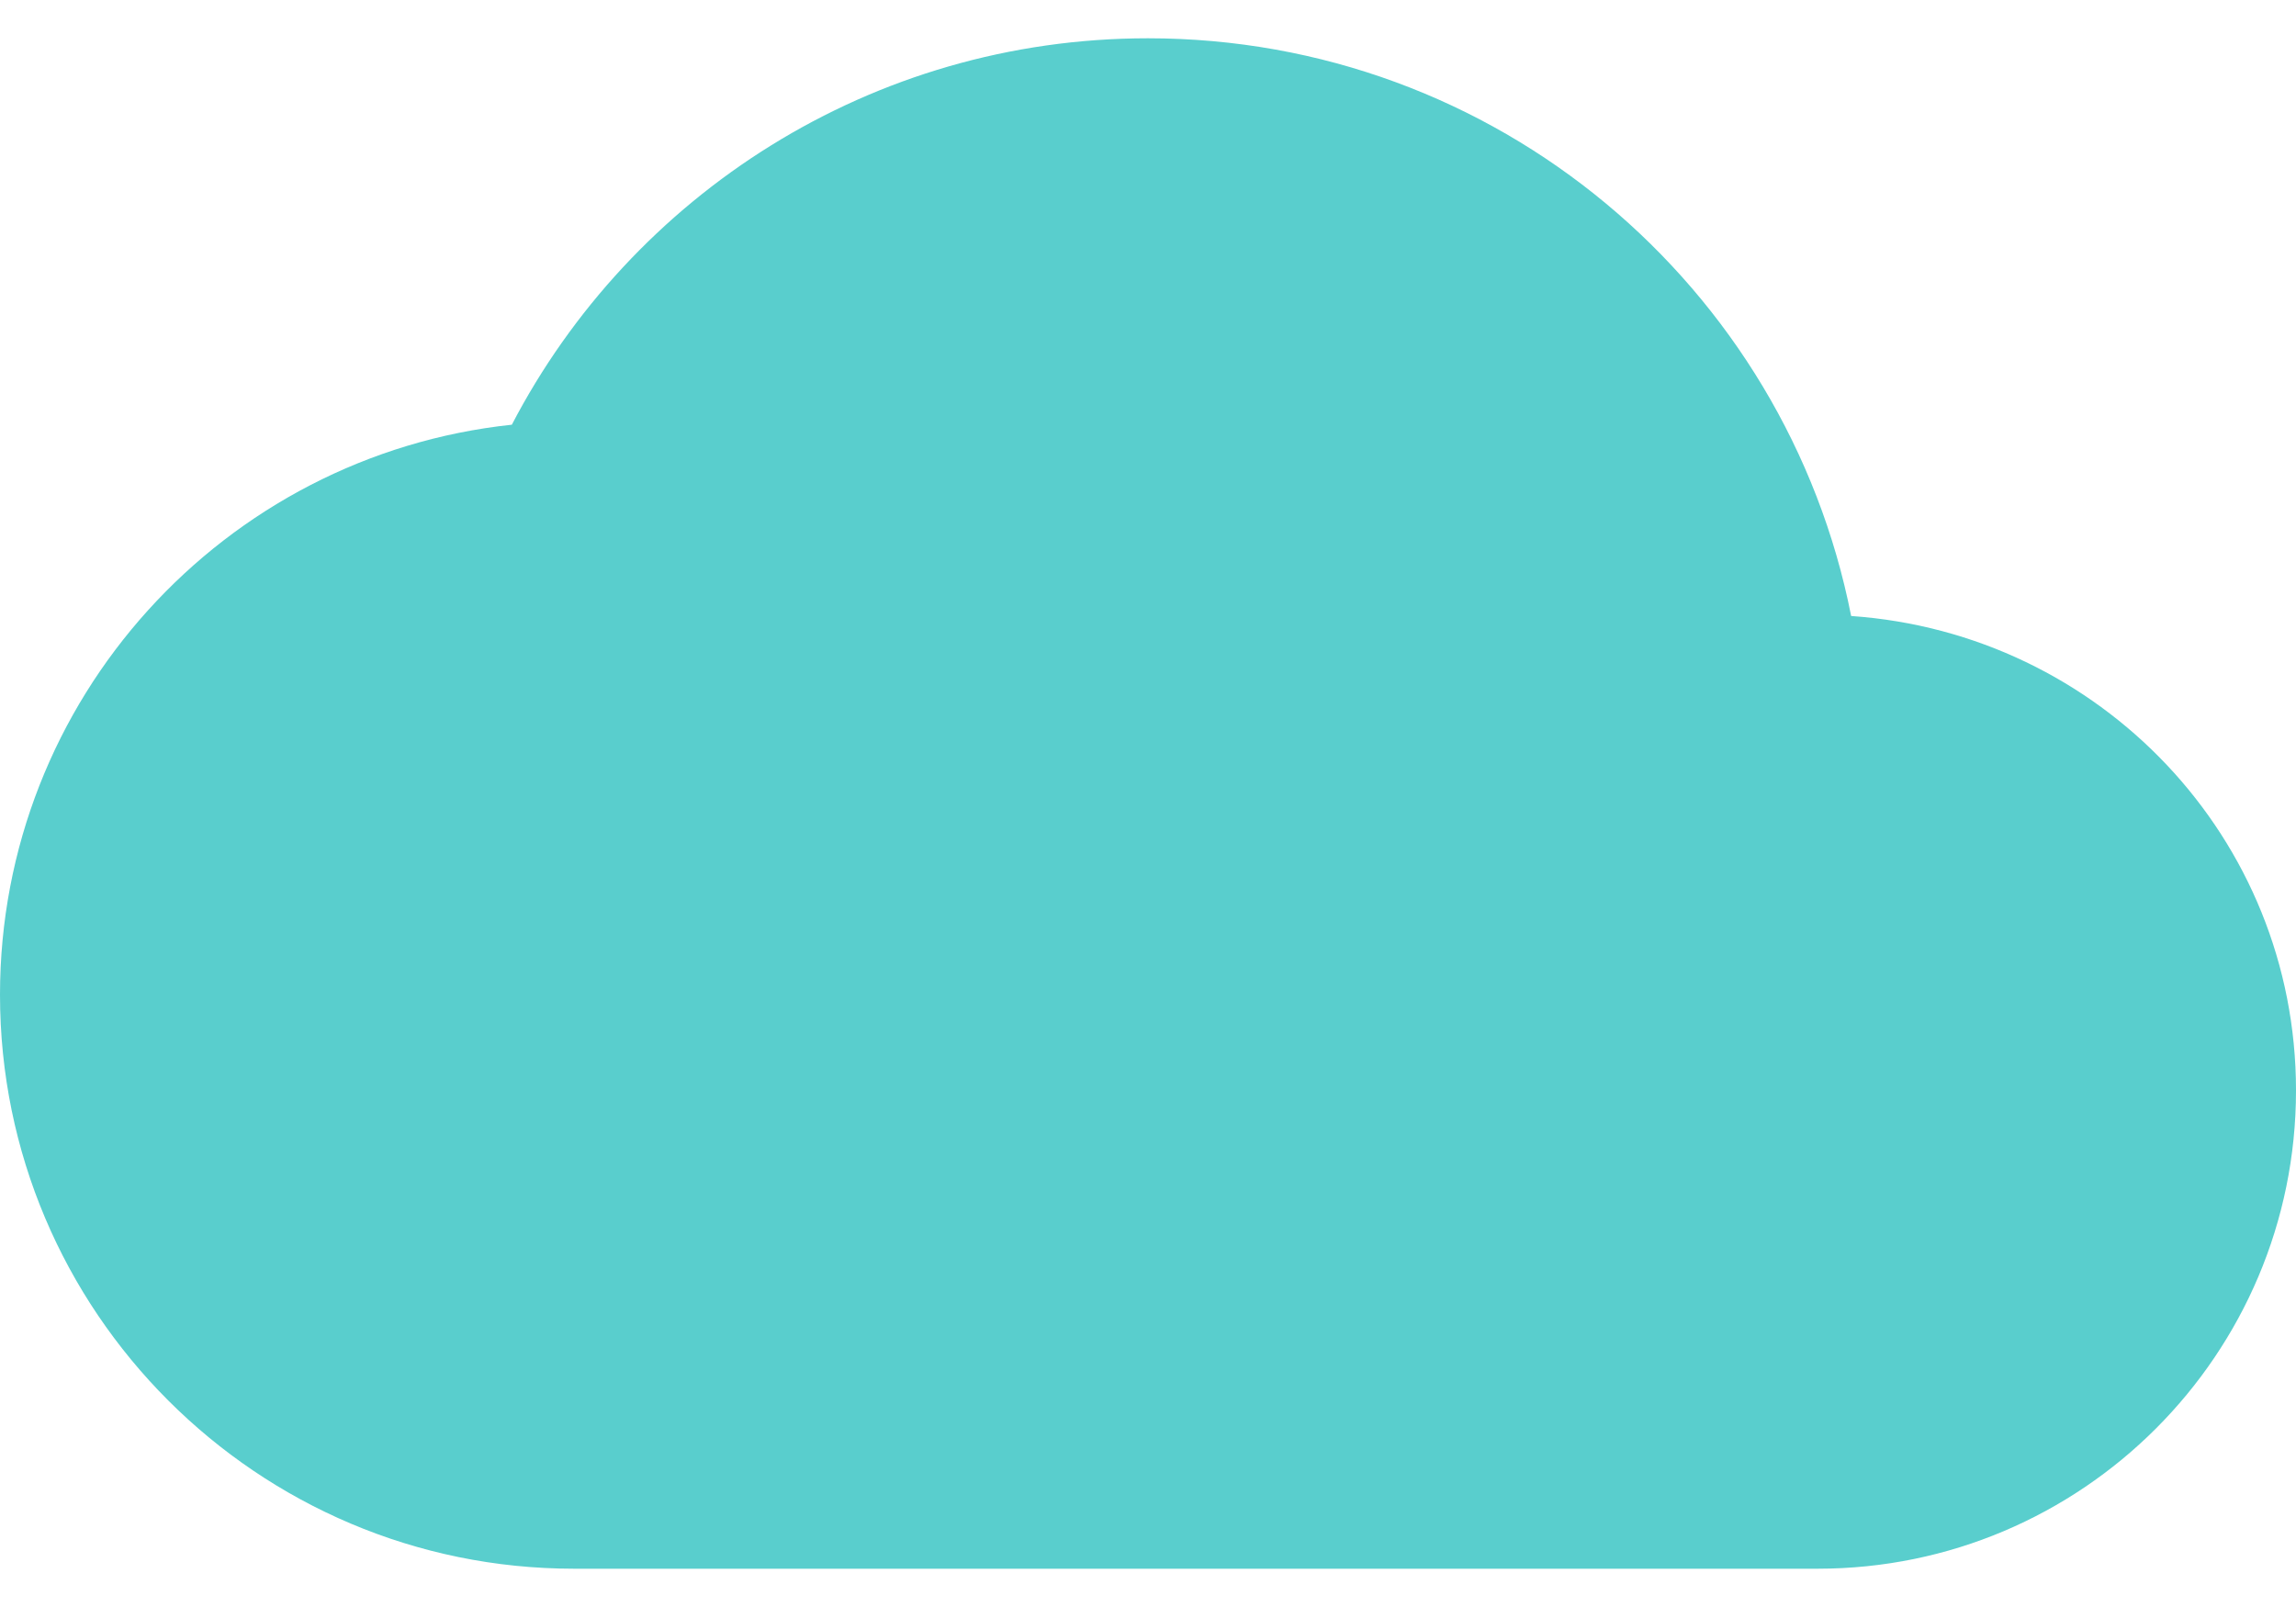 <svg width="40" height="28" viewBox="0 0 40 28" fill="none" xmlns="http://www.w3.org/2000/svg">
<path d="M32.25 10.733C31.117 4.983 26.067 0.667 20 0.667C15.183 0.667 11 3.4 8.917 7.4C3.9 7.933 0 12.183 0 17.333C0 22.85 4.483 27.333 10 27.333H31.667C36.267 27.333 40 23.6 40 19C40 14.6 36.583 11.033 32.25 10.733Z" fill="#59CECD"/>
</svg>
